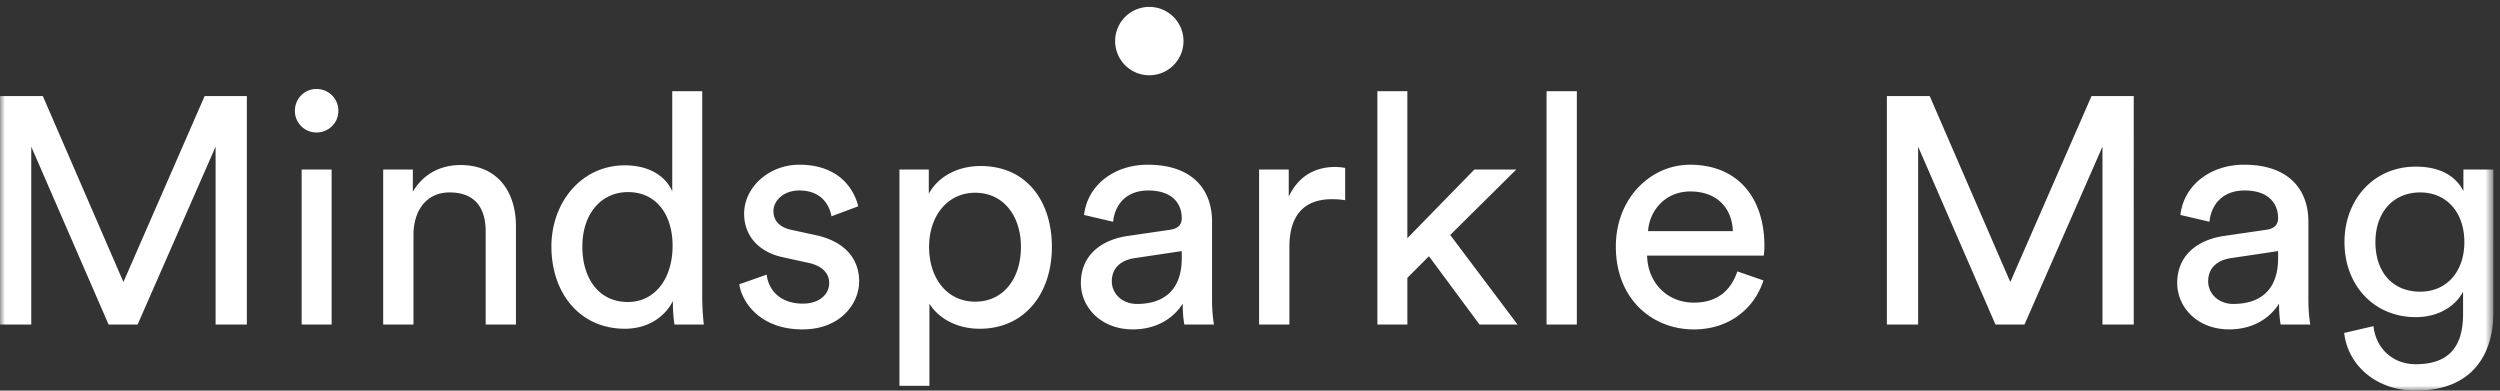 
<svg width="256" height="40" viewBox="0 0 256 40" xmlns="http://www.w3.org/2000/svg" xmlns:xlink="http://www.w3.org/1999/xlink"><rect x="0" y="0" width="256" height="40" fill="#333333" stroke="none"/><defs><path id="a" d="M0 .707h255.32V40H0V.707z"/></defs><g fill="none" fill-rule="evenodd"><g><mask id="b" fill="#fff"><use xlink:href="#a"/></mask><path d="M25.278 33.234V9.838h-4.323L12.638 28.88 4.388 9.84H0v23.395h3.201V15.018l7.92 18.216h2.97l7.986-18.216v18.216h3.201zm8.68-15.873h-3.07v15.873h3.07V17.361zm-3.763-6.006a2.21 2.21 0 0 0 2.211 2.211c1.254 0 2.244-.989 2.244-2.21 0-1.255-.99-2.245-2.244-2.245-1.222 0-2.21.99-2.21 2.244zM42.34 24.06c0-2.409 1.253-4.355 3.696-4.355 2.77 0 3.696 1.781 3.696 3.992v9.537h3.102V23.17c0-3.53-1.88-6.27-5.676-6.27-1.85 0-3.73.758-4.884 2.738v-2.277h-3.036v15.873h3.102V24.06zm17.292 1.19c0-3.269 1.847-5.579 4.687-5.579 2.838 0 4.554 2.245 4.554 5.513 0 3.267-1.749 5.741-4.587 5.741-2.97-.002-4.654-2.41-4.654-5.675zm9.273 5.84c0 .957.1 1.78.165 2.144h3.003a25.12 25.12 0 0 1-.165-2.938V9.341h-3.069v10.264c-.529-1.287-2.046-2.674-4.85-2.674-4.489 0-7.525 3.828-7.525 8.316 0 4.72 2.871 8.416 7.524 8.416 2.475 0 4.156-1.32 4.917-2.84v.266zm6.798-1.98c.264 1.813 2.112 4.62 6.468 4.62 3.926 0 5.807-2.674 5.807-4.918 0-2.344-1.517-4.092-4.388-4.719l-2.575-.562c-1.22-.264-1.813-.957-1.813-1.913 0-1.09 1.056-2.113 2.64-2.113 2.507 0 3.167 1.815 3.3 2.642l2.74-1.02c-.332-1.42-1.684-4.26-6.04-4.26-3.102 0-5.643 2.312-5.643 5.017 0 2.245 1.483 3.928 3.96 4.455l2.706.594c1.318.298 2.046 1.057 2.046 2.047 0 1.121-.957 2.111-2.706 2.111-2.244 0-3.498-1.319-3.697-2.968l-2.805.986zm19.47 10.395V31.09c.858 1.42 2.706 2.574 5.148 2.574 4.651 0 7.392-3.66 7.392-8.383 0-4.619-2.54-8.28-7.293-8.28-2.575 0-4.455 1.254-5.312 2.838V17.36h-3.005v22.145h3.07zm9.372-14.224c0 3.267-1.816 5.61-4.686 5.61-2.84 0-4.72-2.343-4.72-5.61 0-3.168 1.88-5.544 4.72-5.544 2.903 0 4.686 2.376 4.686 5.544zm6.137 3.696c0 2.508 2.08 4.752 5.314 4.752 2.838 0 4.422-1.518 5.115-2.64 0 1.154.1 1.75.165 2.145h3.034c-.064-.396-.196-1.22-.196-2.605v-7.954c0-3.103-1.85-5.809-6.602-5.809-3.43 0-6.17 2.112-6.5 5.147l2.971.694c.196-1.85 1.42-3.202 3.597-3.202 2.41 0 3.431 1.288 3.431 2.838 0 .562-.263 1.057-1.22 1.188l-4.29.627c-2.74.396-4.819 1.98-4.819 4.82zm5.743 2.146c-1.584 0-2.575-1.12-2.575-2.31 0-1.42.991-2.179 2.312-2.377l4.85-.725v.725c0 3.465-2.046 4.687-4.587 4.687zm21.318-13.927a5.94 5.94 0 0 0-1.024-.099c-1.617 0-3.596.594-4.752 3.035v-2.77h-3.036v15.872h3.104v-7.953c0-3.498 1.75-4.884 4.354-4.884.431 0 .893.032 1.355.101v-3.302zm17.522.165h-4.29l-6.862 7.03V9.34h-3.069v23.893h3.07V28.45l2.21-2.21 5.181 6.995h3.894l-6.896-9.174 6.762-6.699zm6.204-8.02h-3.102v23.893h3.102V9.341zm7.293 14.325c.132-2.047 1.716-4.06 4.324-4.06 2.804 0 4.29 1.78 4.355 4.06h-8.679zm9.141 4.125c-.595 1.78-1.882 3.2-4.455 3.2-2.672 0-4.72-1.98-4.784-4.818h11.945a7.11 7.11 0 0 0 .066-.989c0-4.95-2.74-8.316-7.624-8.316-3.993 0-7.589 3.398-7.589 8.384 0 5.378 3.73 8.48 7.986 8.48 3.694 0 6.235-2.212 7.128-5.018l-2.673-.923zm40.591 5.443V9.838h-4.323l-8.317 19.041-8.25-19.04h-4.388v23.395h3.201V15.018l7.92 18.216h2.97l7.986-18.216v18.216h3.201zm4.454-4.257c0 2.508 2.08 4.752 5.312 4.752 2.838 0 4.422-1.518 5.116-2.64 0 1.154.098 1.75.165 2.145h3.036c-.067-.396-.198-1.22-.198-2.605v-7.954c0-3.103-1.849-5.809-6.6-5.809-3.434 0-6.172 2.112-6.502 5.147l2.971.694c.197-1.85 1.42-3.202 3.596-3.202 2.41 0 3.433 1.288 3.433 2.838 0 .562-.265 1.057-1.222 1.188l-4.29.627c-2.738.396-4.817 1.98-4.817 4.82zm5.742 2.146c-1.585 0-2.574-1.12-2.574-2.31 0-1.42.99-2.179 2.31-2.377l4.852-.725v.725c0 3.465-2.047 4.687-4.588 4.687zm11.353 2.968c.395 3.398 3.366 5.91 7.326 5.91 5.972 0 7.952-3.93 7.952-7.954V17.36h-3.068v2.211c-.792-1.584-2.443-2.508-4.884-2.508-4.357 0-7.294 3.433-7.294 7.724 0 4.486 3.068 7.688 7.294 7.688 2.376 0 4.092-1.155 4.85-2.606v2.276c0 3.433-1.517 5.15-4.85 5.15-2.409 0-4.093-1.687-4.323-3.898l-3.003.695zm7.788-4.222c-2.806 0-4.587-1.98-4.587-5.082 0-3.069 1.847-5.082 4.587-5.082 2.673 0 4.52 2.013 4.52 5.082 0 3.068-1.847 5.082-4.52 5.082z" fill="#ffffff" mask="url(#b)"/></g><path d="M117.69.707a3.5 3.5 0 1 1 0 7 3.5 3.5 0 0 1 0-7" fill="#ffffff"/></g></svg>